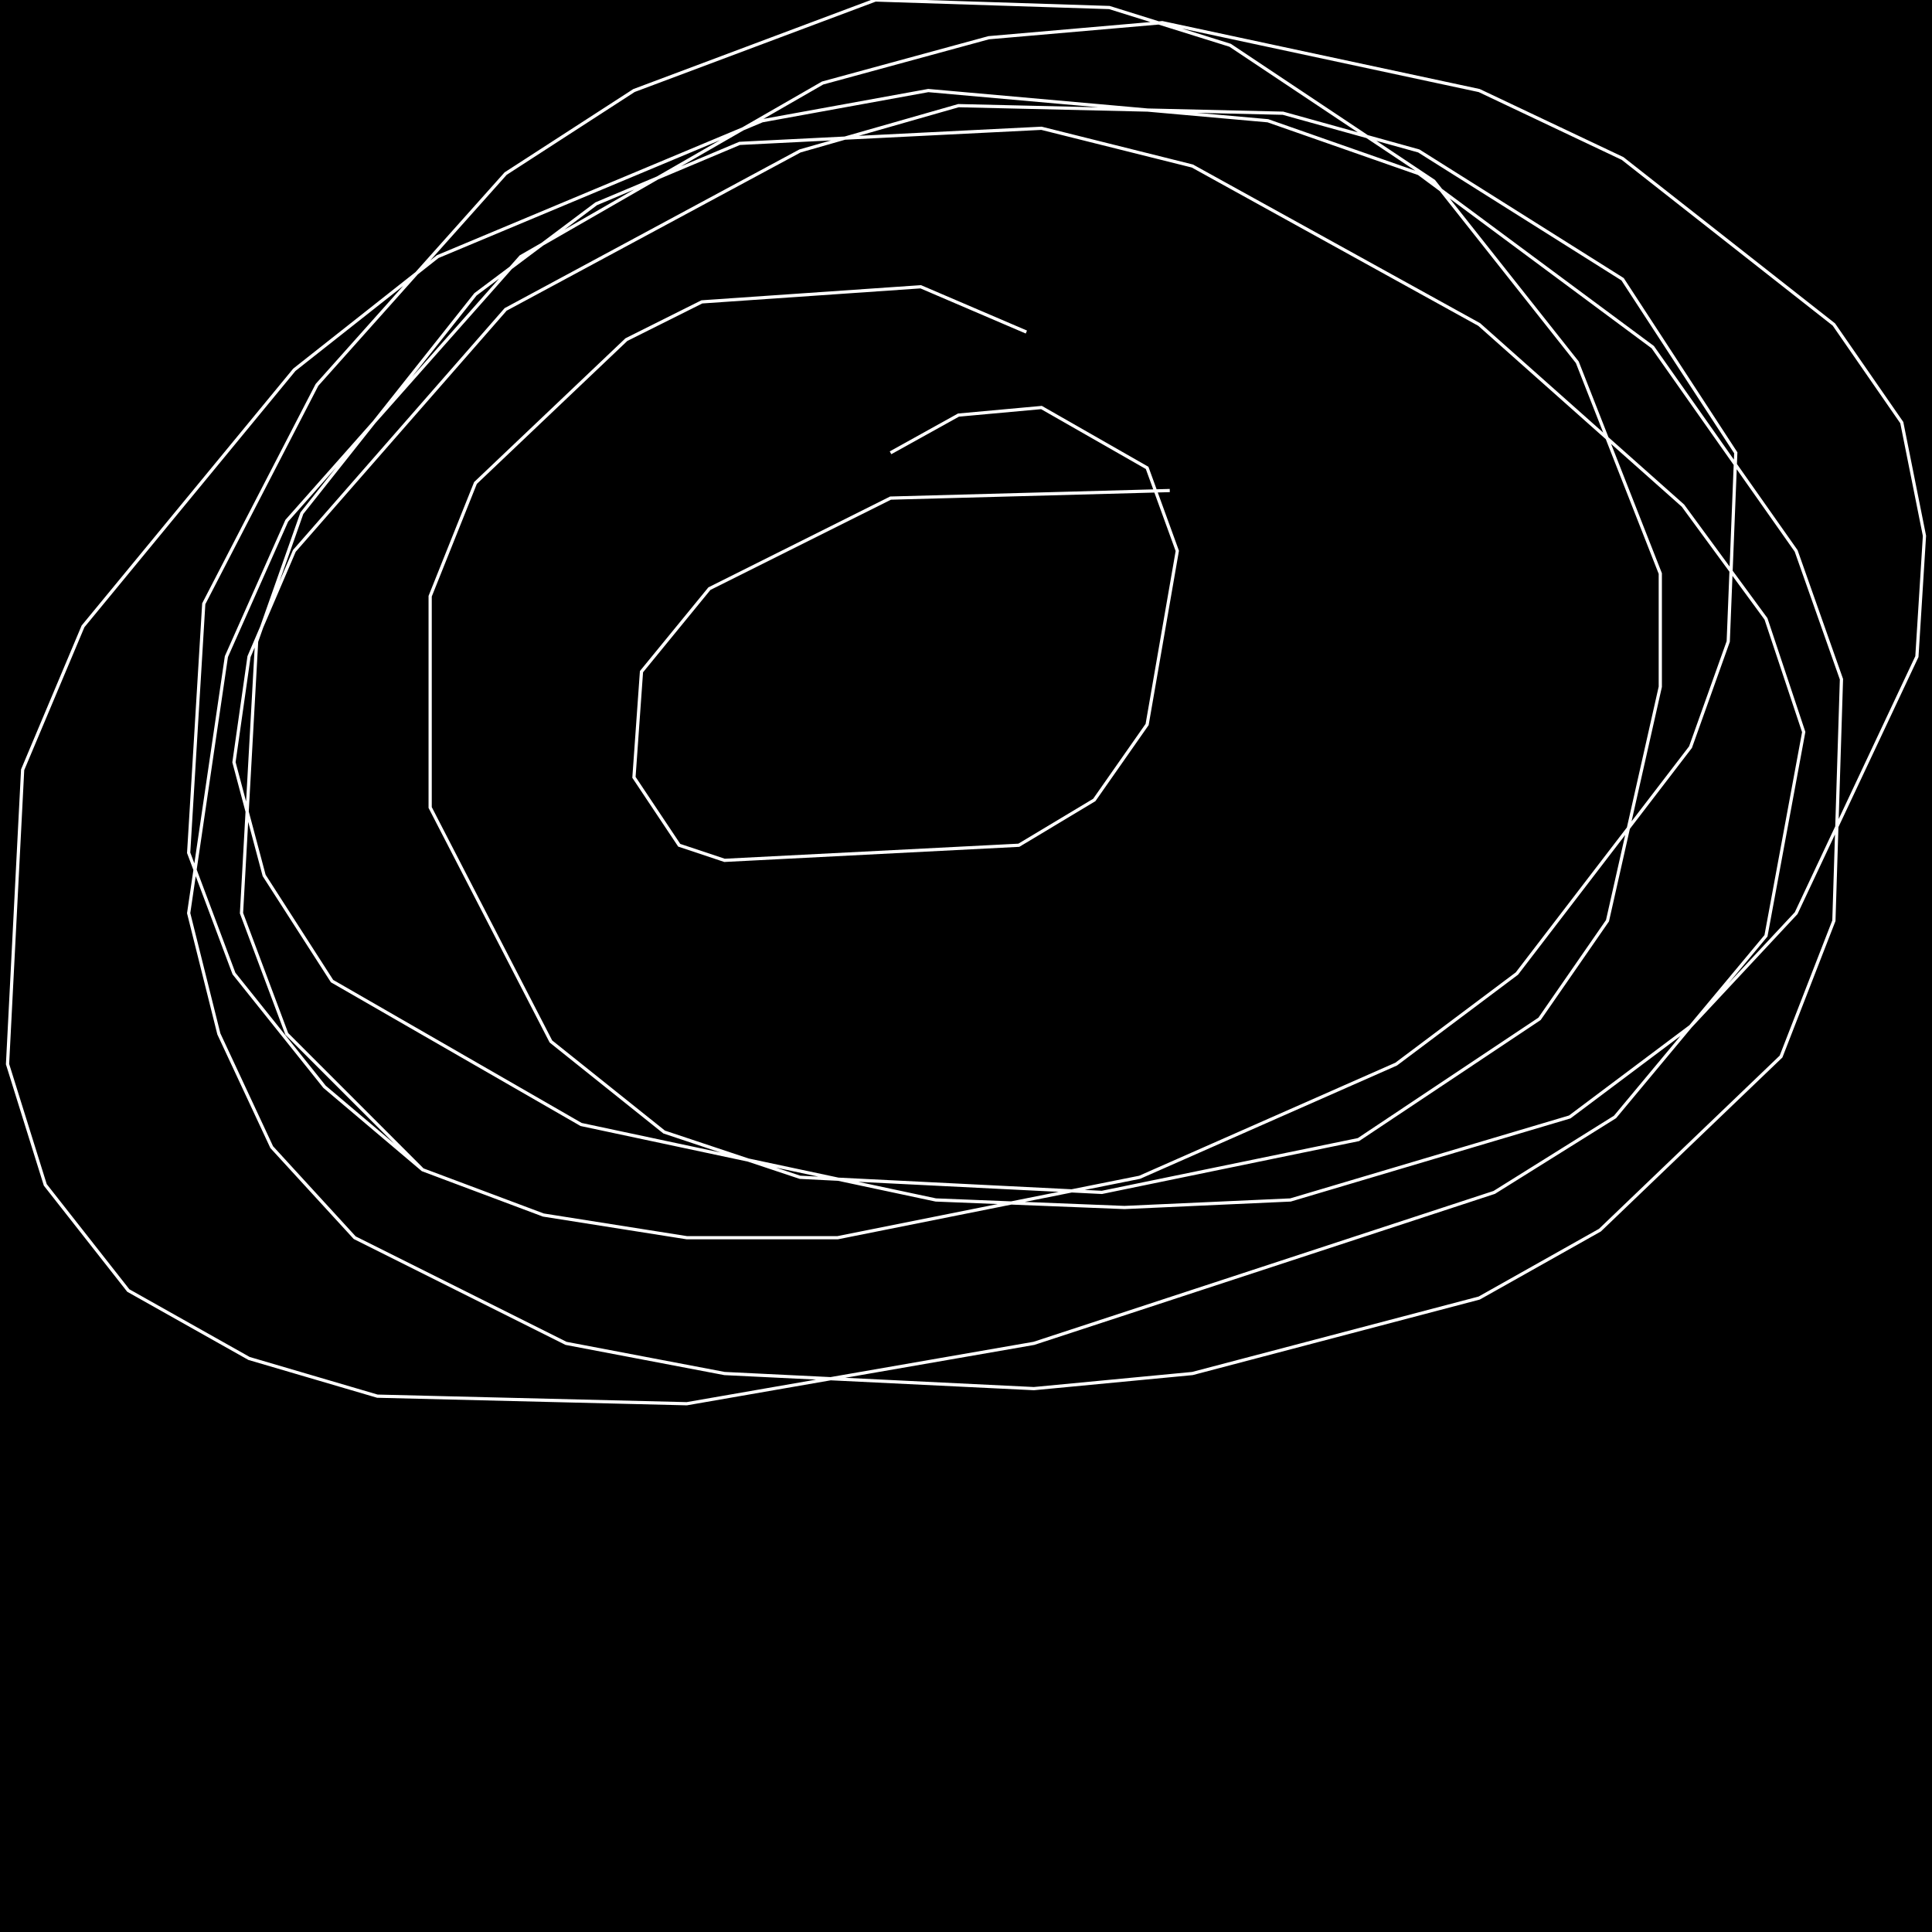 <?xml version="1.0" encoding="UTF-8" standalone="no"?>
<!--Created with ndjsontosvg (https:https://github.com/thompson318/ndjsontosvg) 
	from the simplified Google quickdraw data set. key_id = 6651214211055616-->
<svg width="600" height="600"
	xmlns="http://www.w3.org/2000/svg">
	xmlns:ndjsontosvg="https://github.com/thompson318/ndjsontosvg"
	xmlns:quickdraw="https://quickdraw.withgoogle.com/data"
	xmlns:scikit-surgery="https://doi.org/10.1007/s11548-020-02180-5">

	<rect width="100%" height="100%" fill="black" />
	<path d = "M 363.28 152.34 L 276.56 154.69 L 220.31 182.81 L 199.22 208.59 L 196.88 241.41 L 210.94 262.50 L 225.00 267.19 L 316.41 262.50 L 339.84 248.44 L 356.25 225.00 L 365.62 171.09 L 356.25 145.31 L 323.44 126.56 L 297.66 128.91 L 276.56 140.62" stroke="white" fill="transparent"/>
	<path d = "M 318.75 103.12 L 285.94 89.06 L 217.97 93.75 L 194.53 105.47 L 147.66 150.00 L 133.59 185.16 L 133.59 250.78 L 171.09 323.44 L 206.25 351.56 L 248.44 365.62 L 342.19 370.31 L 421.88 353.91 L 478.12 316.41 L 499.22 285.94 L 515.62 213.28 L 515.62 178.12 L 489.84 112.50 L 445.31 56.25 L 382.03 14.06 L 344.53 2.34 L 271.88 0.00 L 196.88 28.12 L 157.03 53.91 L 98.44 119.53 L 63.28 187.50 L 58.59 264.84 L 72.66 302.34 L 100.78 337.50 L 131.25 363.28 L 168.75 377.34 L 213.28 384.38 L 260.16 384.38 L 353.91 365.62 L 433.59 330.47 L 471.09 302.34 L 525.00 232.03 L 536.72 199.22 L 539.06 140.62 L 503.91 86.72 L 440.62 46.88 L 398.44 35.16 L 297.66 32.81 L 248.44 46.88 L 157.03 96.09 L 91.41 171.09 L 77.34 203.91 L 72.66 236.72 L 82.03 271.88 L 103.12 304.69 L 180.47 349.22 L 290.62 372.66 L 349.22 375.00 L 400.78 372.66 L 487.50 346.88 L 525.00 318.75 L 557.81 283.59 L 595.31 203.91 L 597.66 166.41 L 590.62 131.25 L 569.53 100.78 L 503.91 49.22 L 459.38 28.12 L 360.94 7.03 L 307.03 11.72 L 255.47 25.78 L 161.72 79.69 L 89.06 161.72 L 70.31 203.91 L 58.59 283.59 L 67.97 321.09 L 84.38 356.25 L 110.16 384.38 L 175.78 417.19 L 225.00 426.56 L 321.09 431.25 L 370.31 426.56 L 459.38 403.12 L 496.88 382.03 L 553.12 328.12 L 569.53 285.94 L 571.88 210.94 L 557.81 171.09 L 513.28 107.81 L 440.62 53.91 L 393.75 37.50 L 288.28 28.12 L 236.72 37.50 L 135.94 79.69 L 91.41 114.84 L 25.78 194.53 L 7.03 239.06 L 2.34 330.47 L 14.06 367.97 L 39.84 400.78 L 77.34 421.88 L 117.19 433.59 L 213.28 435.94 L 321.09 417.19 L 464.06 370.31 L 501.56 346.88 L 548.44 290.62 L 560.16 227.34 L 548.44 192.19 L 522.66 157.03 L 459.38 100.78 L 370.31 51.56 L 323.44 39.84 L 229.69 44.53 L 185.16 63.28 L 147.66 91.41 L 93.75 159.38 L 79.69 199.22 L 75.00 283.59 L 89.06 321.09 L 131.25 363.28" stroke="white" fill="transparent"/>
</svg>